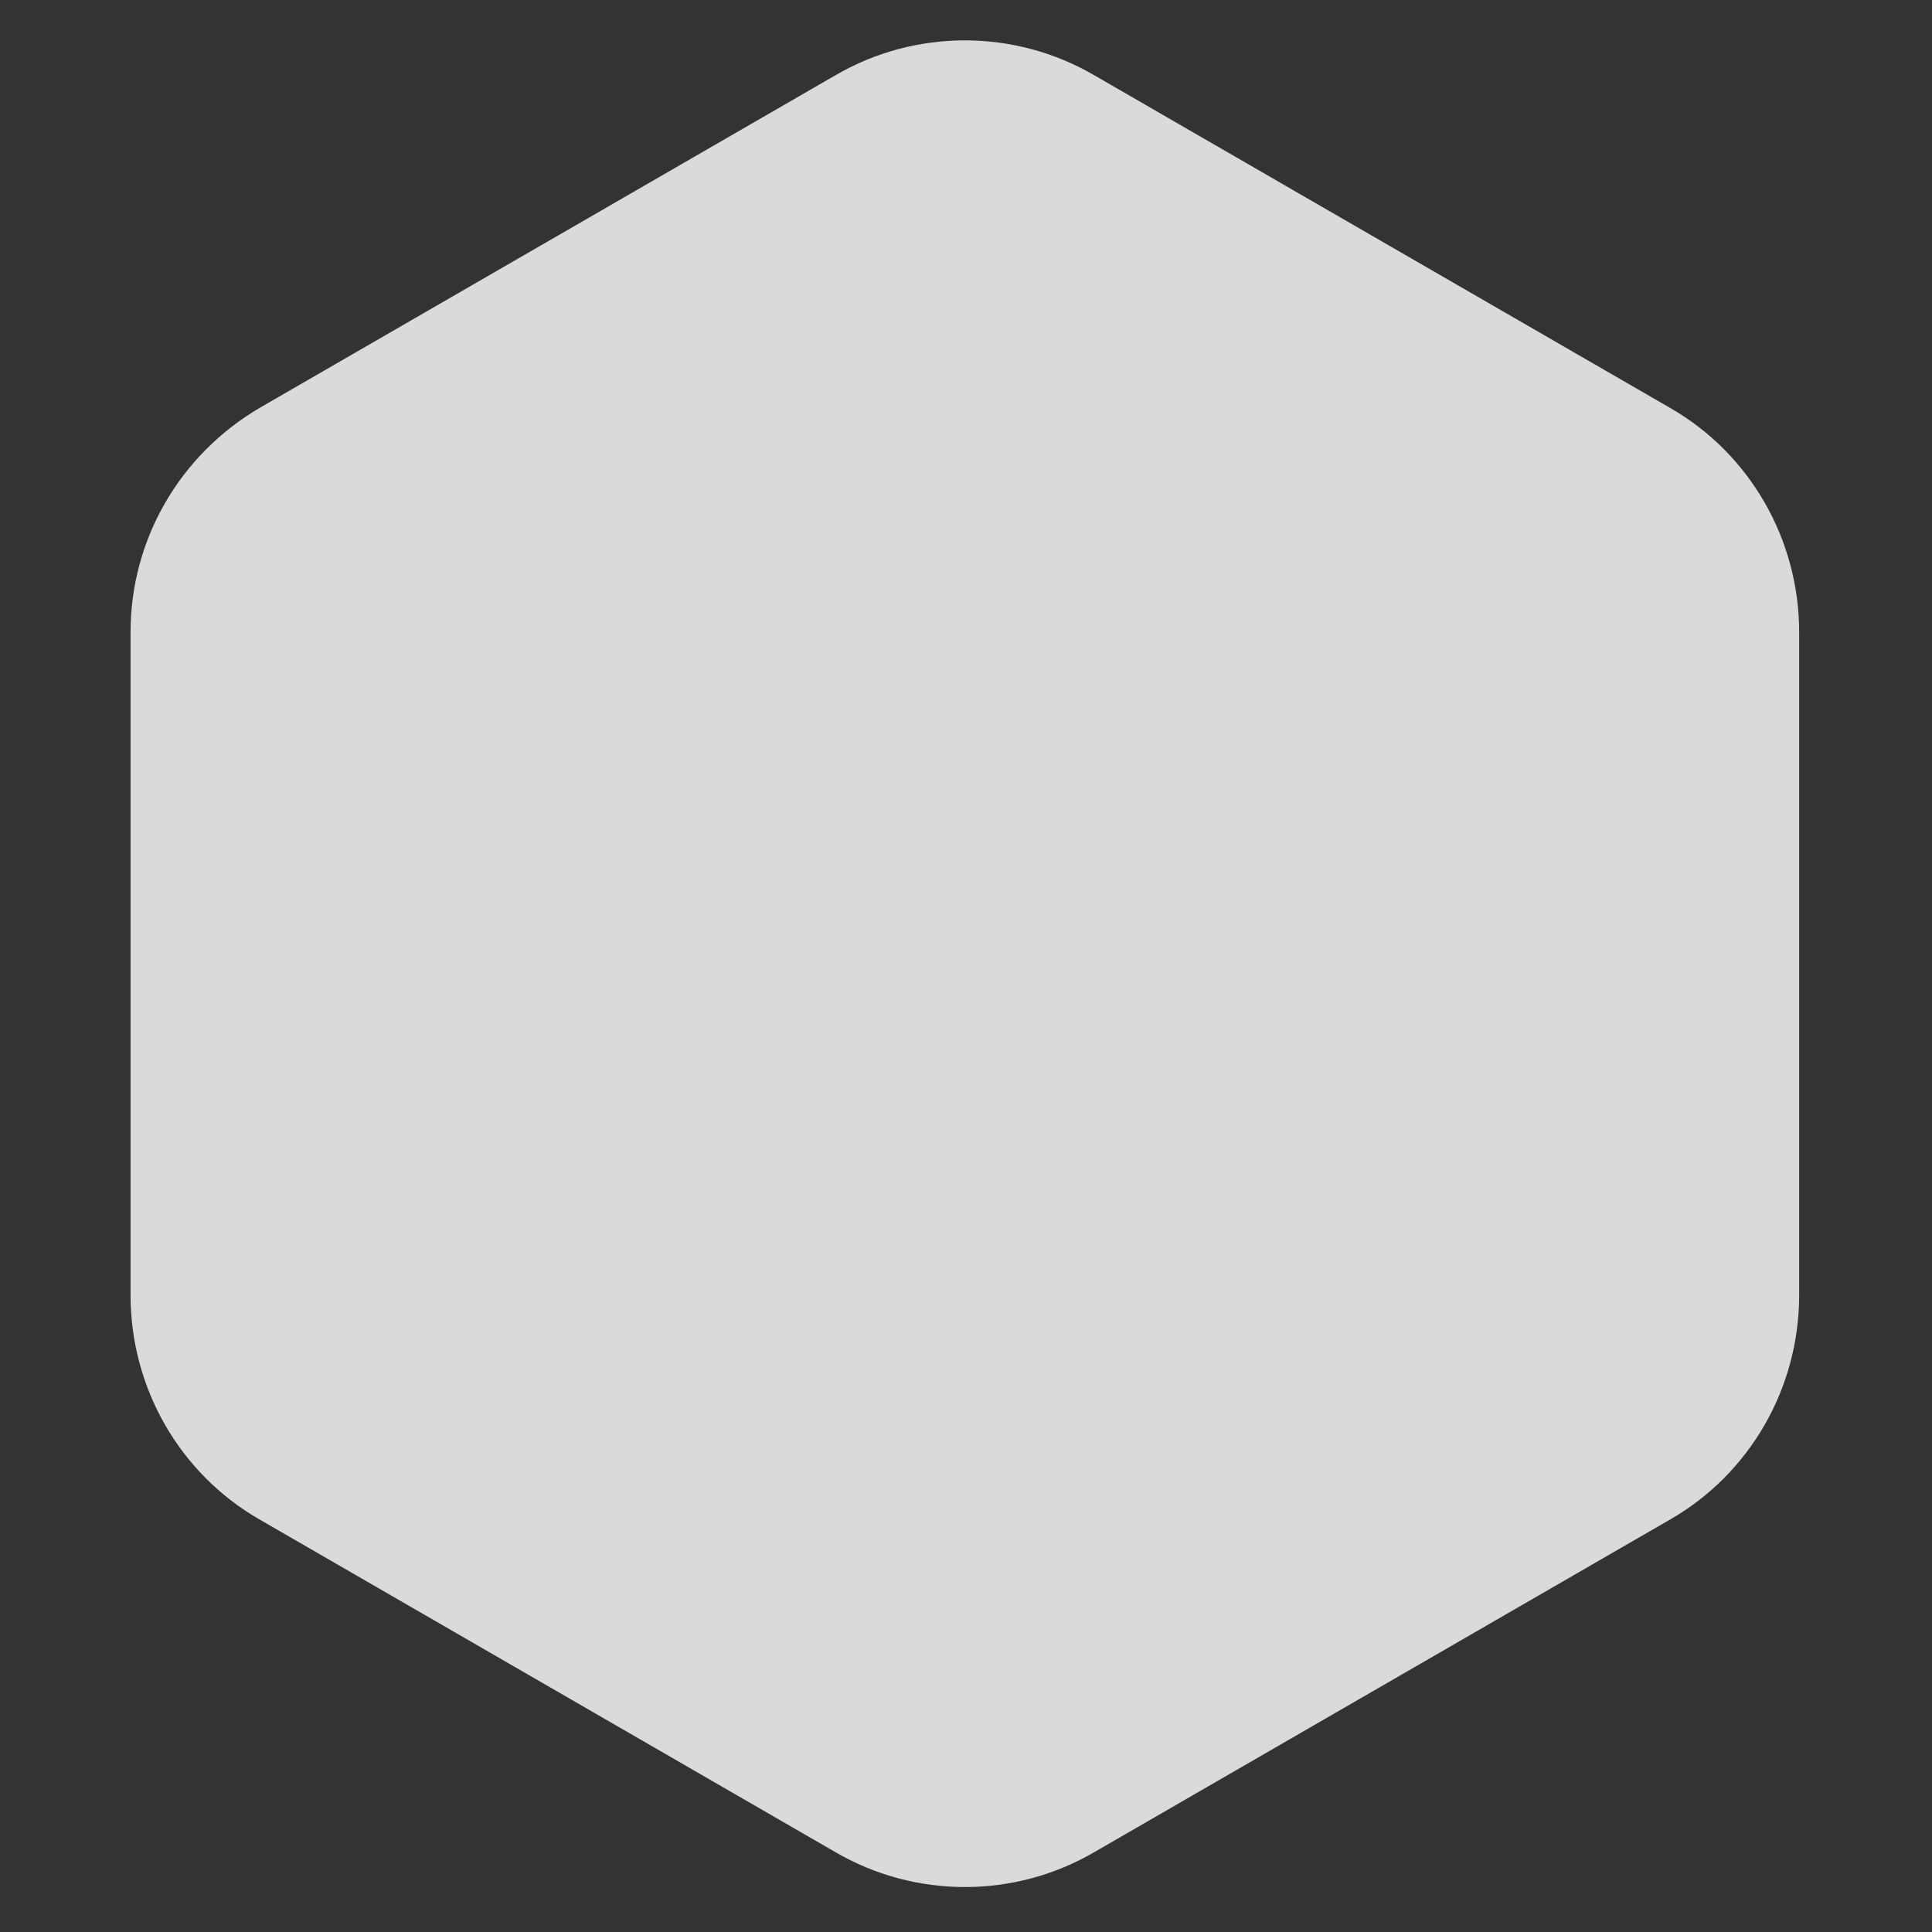 <?xml version="1.0" encoding="utf-8"?>
<!-- Generator: Adobe Illustrator 21.1.0, SVG Export Plug-In . SVG Version: 6.00 Build 0)  -->
<svg version="1.1" id="Layer_1" xmlns="http://www.w3.org/2000/svg" xmlns:xlink="http://www.w3.org/1999/xlink" x="0px" y="0px"
	 viewBox="0 0 168.7 168.7" style="enable-background:new 0 0 168.7 168.7;" xml:space="preserve">
<rect x="0" y="0" width="168.7" height="168.7" fill="#333333" stroke="none"/>
<style type="text/css">
	.st0{opacity:0.87;fill:#F1F2F2;}
</style>
<path class="st0" d="M157.1,113.1V55.2c0-8.1-4.3-15.6-11.3-19.6l-50.2-29c-7-4.1-15.7-4.1-22.7,0l-50.2,29
	c-7,4.1-11.3,11.5-11.3,19.6v57.9c0,8.1,4.3,15.6,11.3,19.6l50.2,29c7,4.1,15.7,4.1,22.7,0l50.2-29
	C152.8,128.7,157.1,121.2,157.1,113.1z"/>
</svg>

